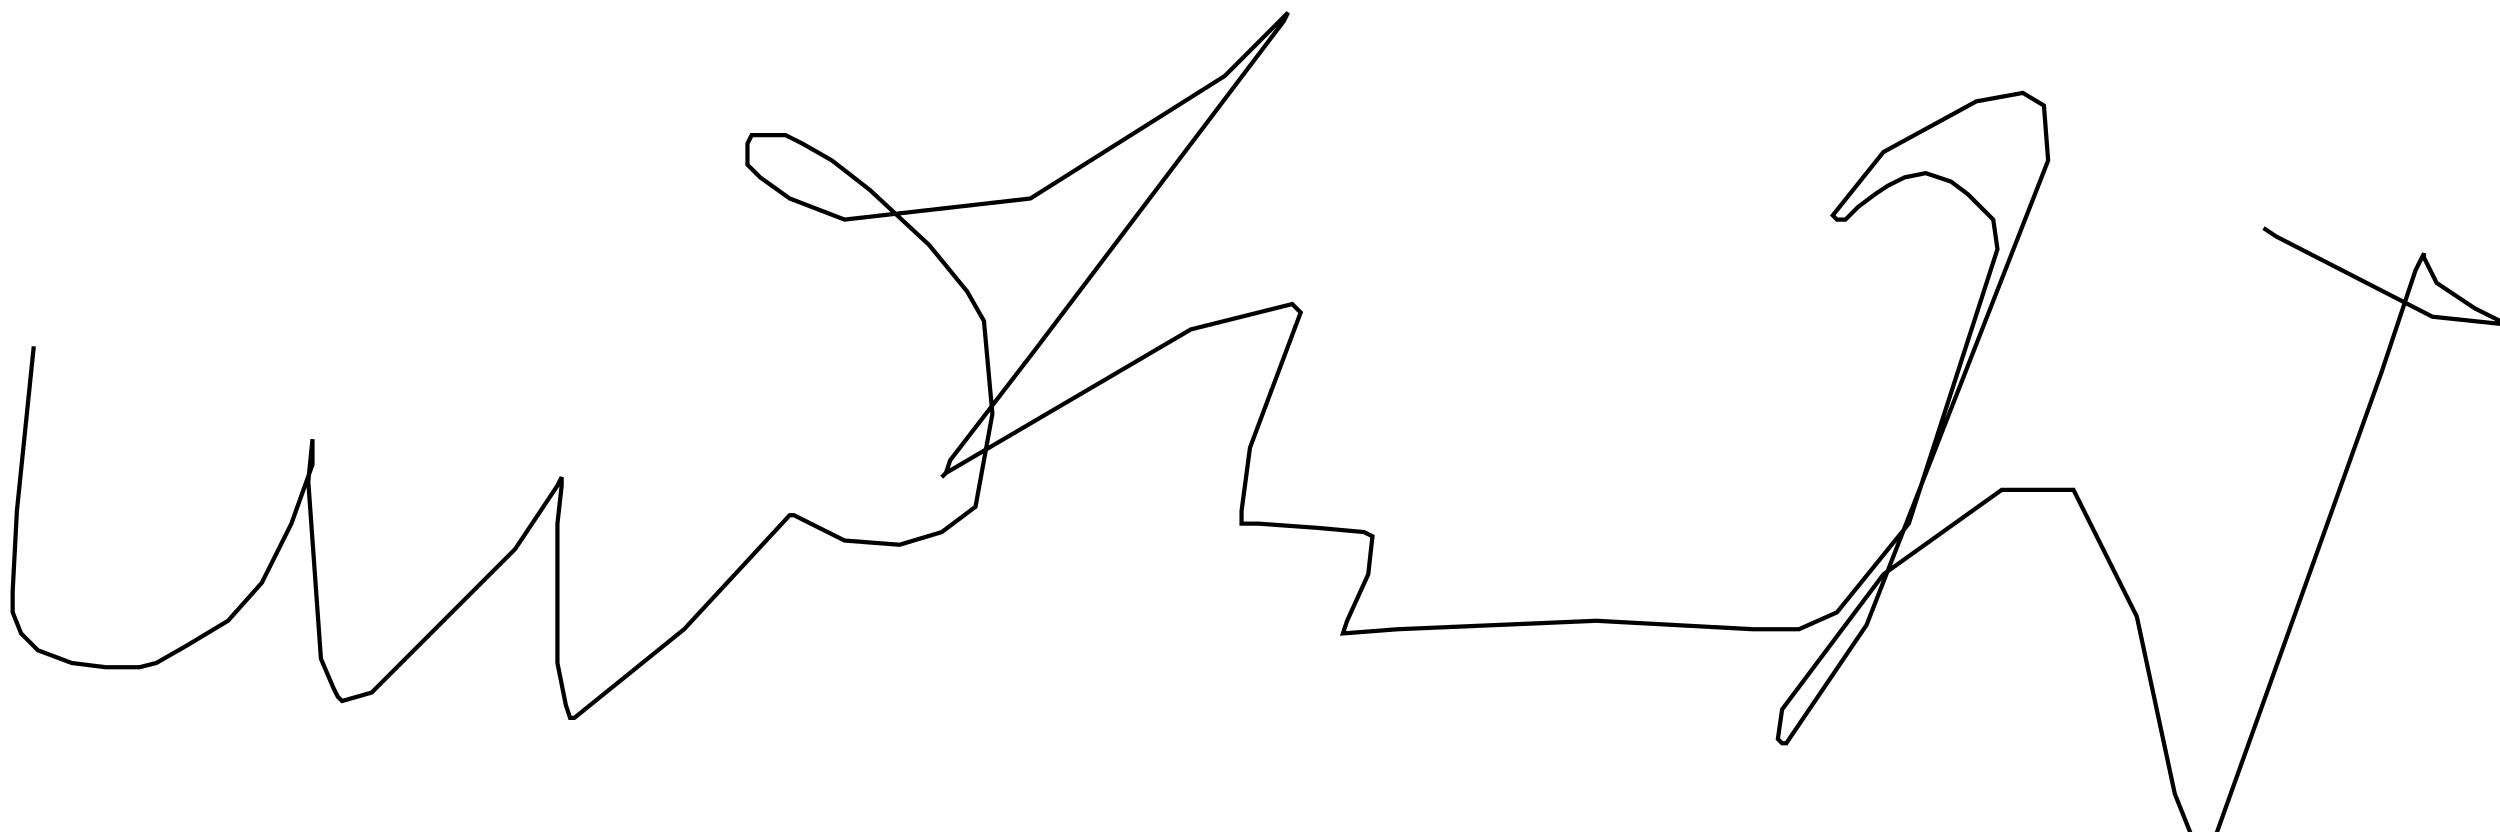 <?xml version="1.0" encoding="utf-8" ?>
<svg baseProfile="tiny" height="197" version="1.2" viewBox="-3 -3 592 197" width="592" xmlns="http://www.w3.org/2000/svg" xmlns:ev="http://www.w3.org/2001/xml-events" xmlns:xlink="http://www.w3.org/1999/xlink"><defs /><path d="M5 79 L1 118 L0 137 L0 142 L2 147 L6 151 L14 154 L22 155 L30 155 L34 154 L41 150 L51 144 L59 135 L66 121 L71 107 L71 103 L71 101 L70 111 L73 153 L76 160 L77 162 L78 163 L85 161 L119 127 L129 112 L130 110 L130 112 L129 121 L129 154 L131 164 L132 167 L133 167 L159 146 L184 119 L185 119 L189 121 L197 125 L210 126 L220 123 L228 117 L232 95 L230 73 L226 66 L217 55 L203 42 L194 35 L187 31 L183 29 L179 29 L175 29 L174 31 L174 34 L174 36 L177 39 L184 44 L197 49 L241 44 L287 15 L299 3 L301 1 L302 0 L301 2 L242 80 L222 106 L221 109 L220 110 L221 109 L279 75 L303 69 L305 71 L302 79 L293 103 L291 118 L291 121 L295 121 L309 122 L320 123 L322 124 L321 133 L316 144 L315 147 L328 146 L375 144 L412 146 L423 146 L432 142 L449 121 L470 56 L469 49 L465 45 L463 43 L459 40 L456 39 L453 38 L448 39 L444 41 L441 43 L437 46 L434 49 L432 49 L431 48 L443 33 L465 21 L476 19 L481 22 L482 35 L439 145 L420 173 L419 173 L418 172 L419 165 L443 133 L471 113 L488 113 L503 143 L512 185 L516 195 L520 197 L522 194 L561 85 L569 61 L571 57 L571 58 L574 64 L583 70 L589 73 L592 73 L592 74 L573 72 L536 53 L533 51 " fill="none" stroke="black" /></svg>